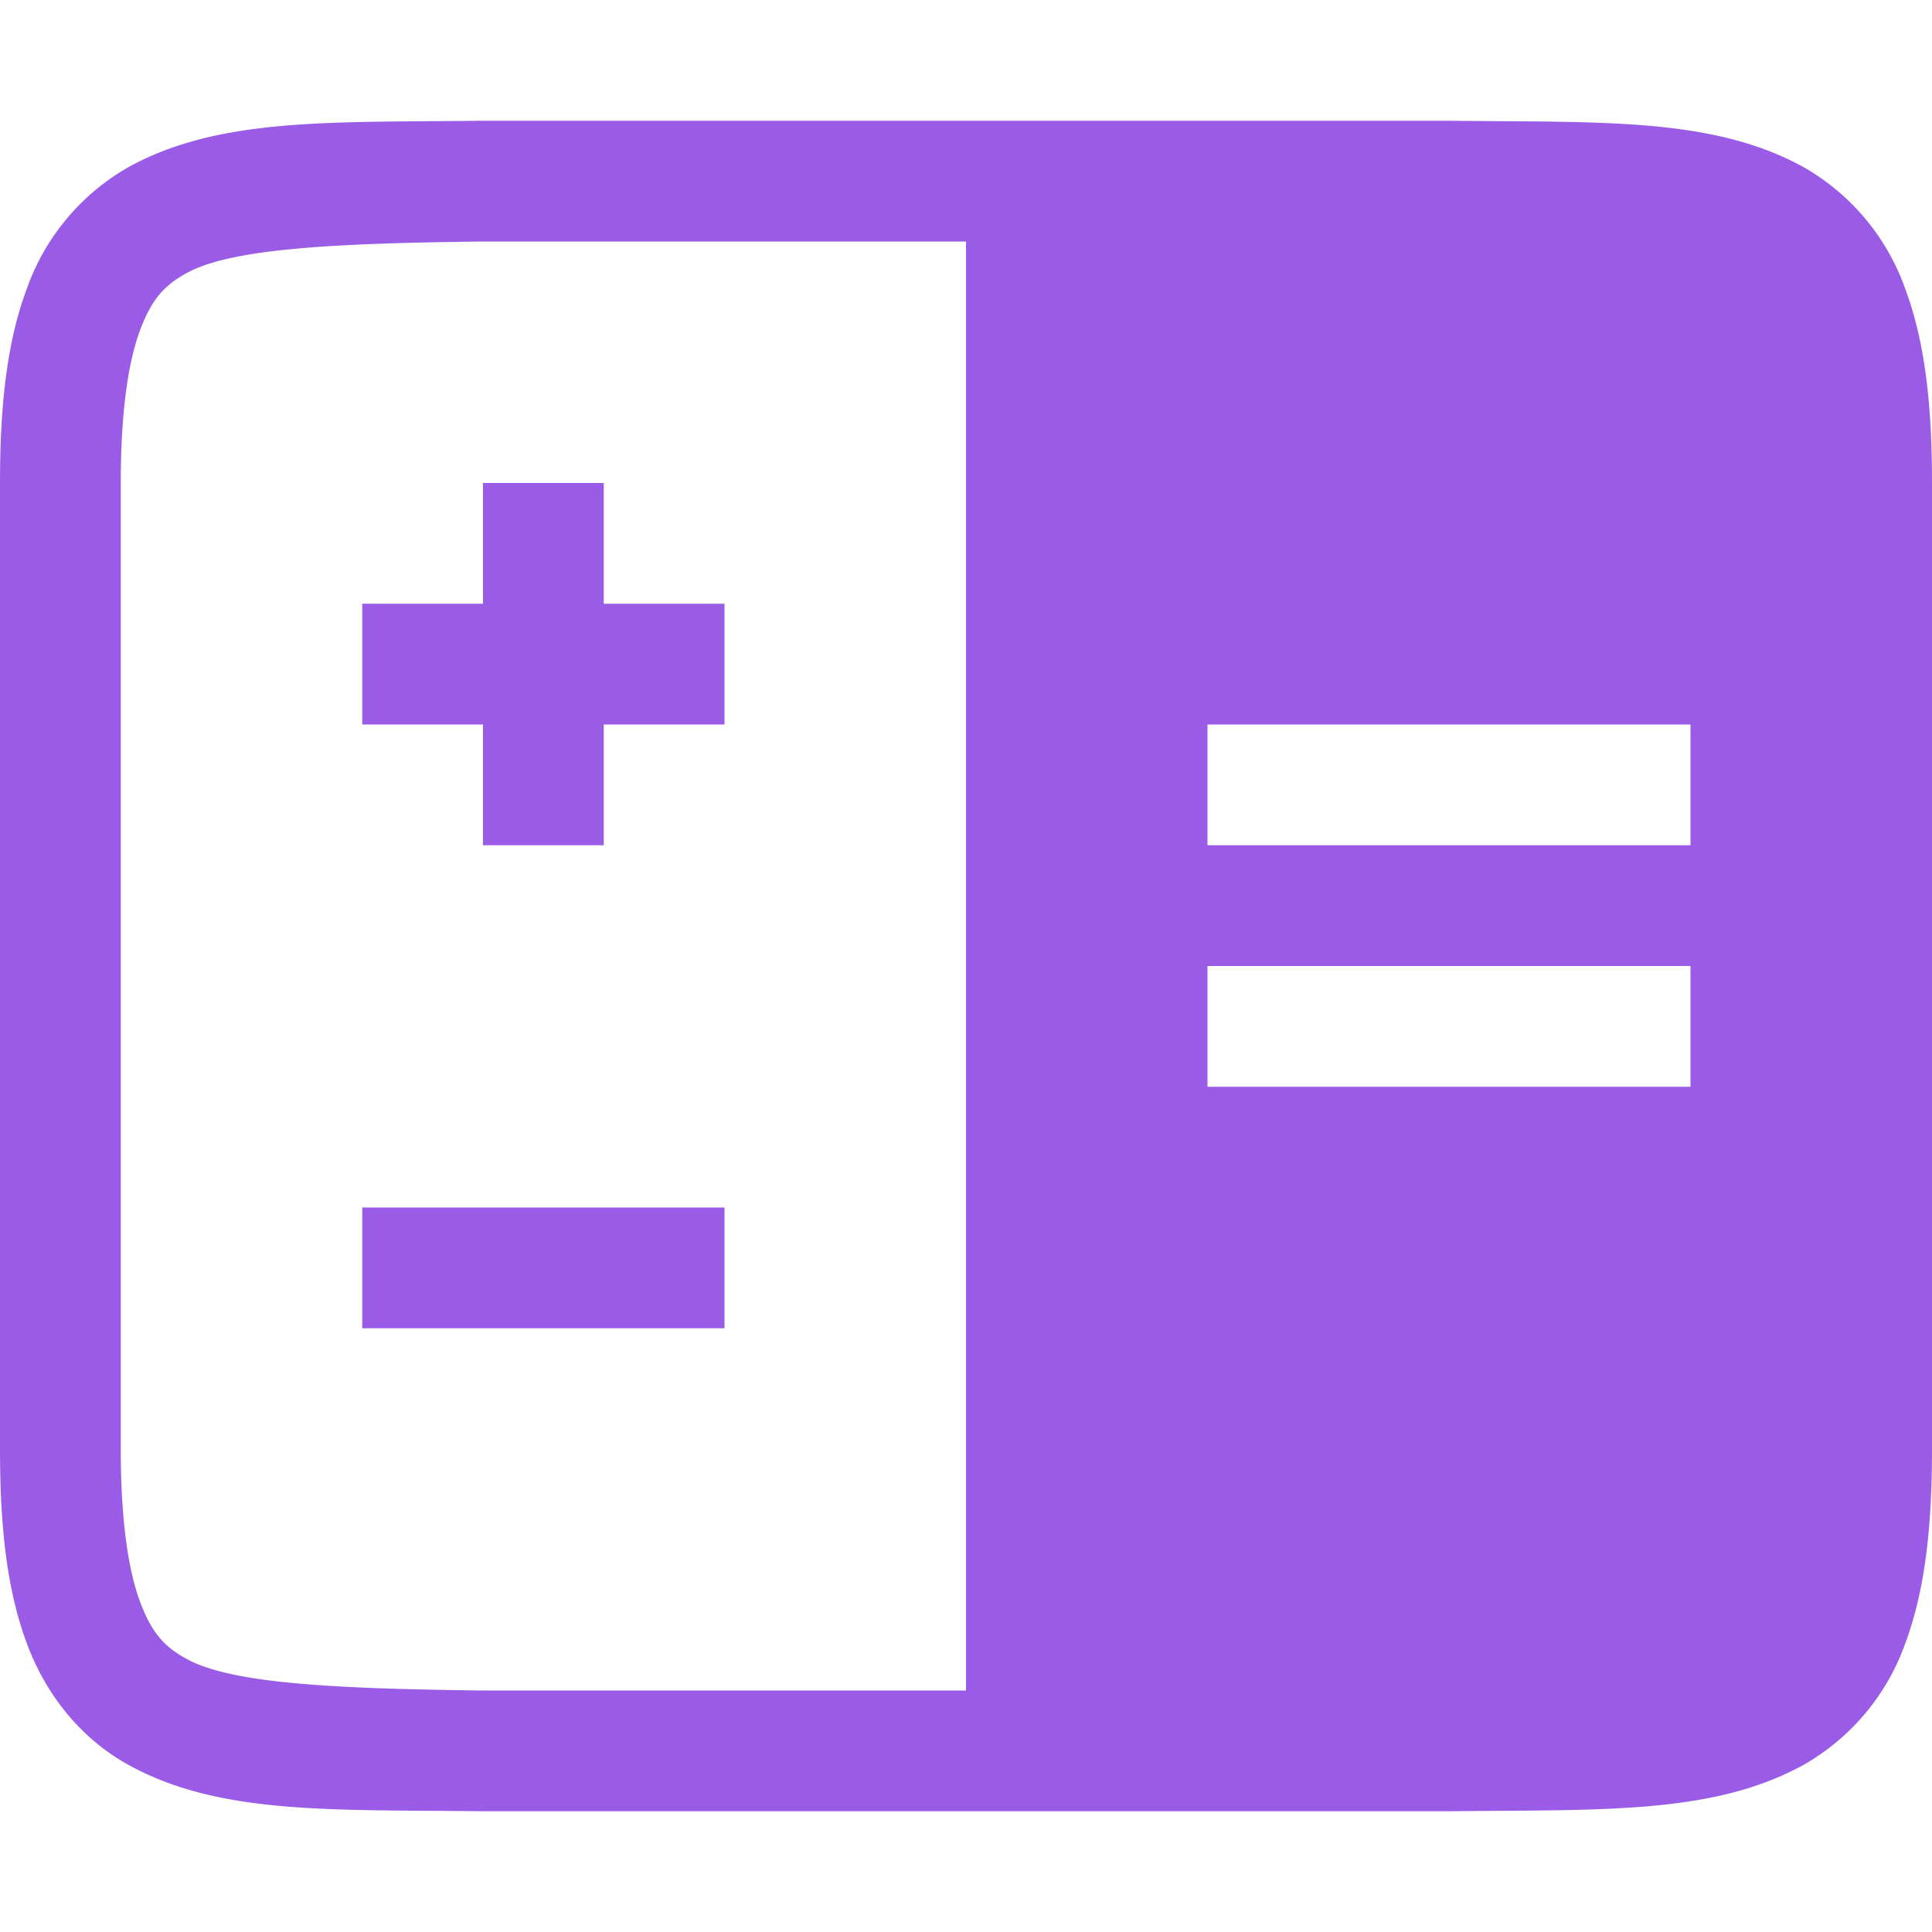 <svg xmlns="http://www.w3.org/2000/svg" width="16" height="16">
 <g transform="translate(-472 -200)">
  <path fill="#9a5ce6" d="M475.994 201c-1.258.015-2.179-.03-2.932.385a1.88 1.88 0 0 0-.837.998c-.165.438-.225.96-.225 1.617v8c0 .658.06 1.179.225 1.617.164.439.461.79.837.998.753.416 1.674.37 2.932.385H484.006c1.258-.015 2.179.03 2.932-.385a1.88 1.88 0 0 0 .838-.998c.164-.438.224-.96.224-1.617v-8c0-.658-.06-1.179-.225-1.617a1.88 1.88 0 0 0-.837-.998c-.753-.416-1.674-.37-2.932-.385h-8.008zm.006 1h4v12h-4c-1.259-.015-2.09-.06-2.455-.262-.183-.1-.287-.212-.385-.472-.097-.26-.16-.674-.16-1.266v-8c0-.592.063-1.006.16-1.266.098-.26.202-.371.385-.472.366-.202 1.196-.247 2.455-.262zm6 4h4v1h-4zm0 2h4v1h-4z" color="#000" font-family="sans-serif" font-weight="400" overflow="visible"/>
  <rect fill="#9a5ce6" width="3" height="1" x="475" y="205" color="#9a5ce6" overflow="visible"/>
  <rect fill="#9a5ce6" width="3" height="1" x="204" y="-477" color="#9a5ce6" overflow="visible" transform="rotate(90)"/>
  <rect fill="#9a5ce6" width="3" height="1" x="475" y="210" color="#9a5ce6" overflow="visible"/>
 </g>
</svg>
